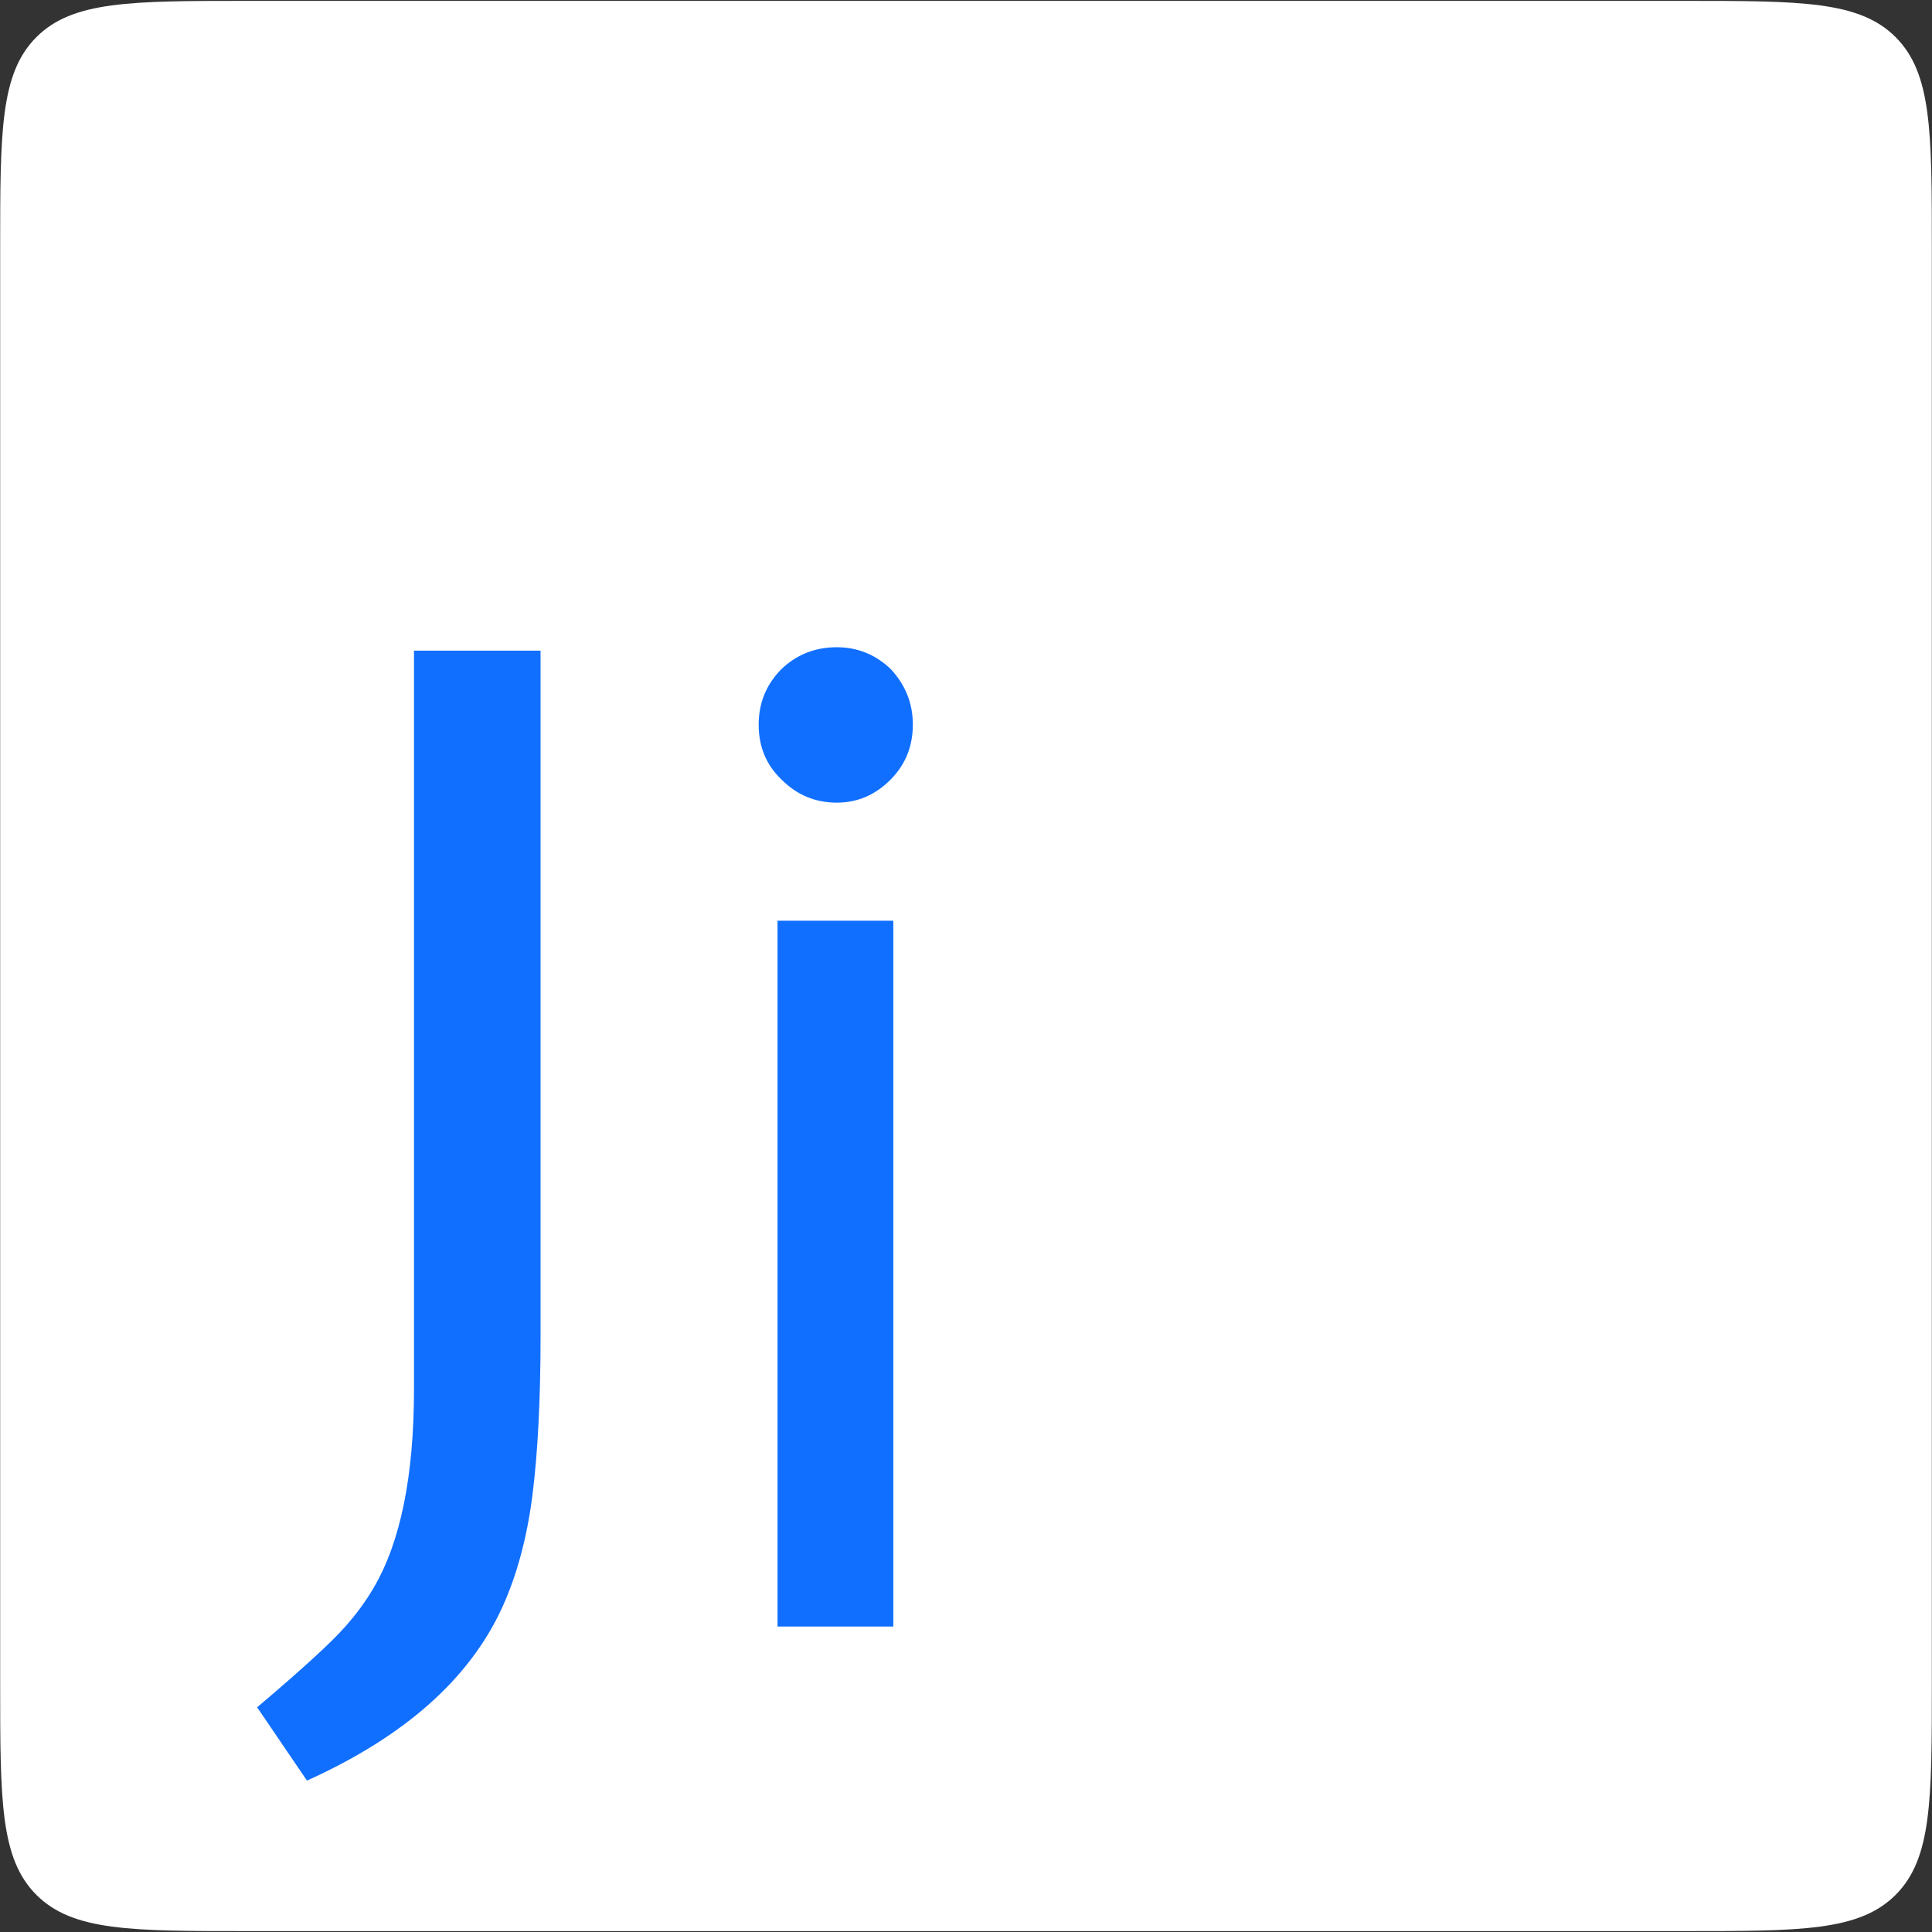 <svg viewBox="0 0 406 406" fill="none" xmlns="http://www.w3.org/2000/svg">
<rect x="0" y="0" width="406" height="406" fill="#333333" stroke="none"/>
<path d="M405.966 52.184C405.966 27.671 405.966 15.414 398.351 7.799C390.736 0.184 378.479 0.184 353.966 0.184H52.035C27.522 0.184 15.266 0.184 7.65 7.799C0.035 15.414 0.035 27.671 0.035 52.184V353.815C0.035 378.328 0.035 390.585 7.65 398.2C15.266 405.815 27.522 405.815 52.035 405.815H353.966C378.479 405.815 390.736 405.815 398.351 398.2C405.966 390.585 405.966 378.328 405.966 353.815V52.184Z" fill="white"/>
<path d="M86.998 136.727H113.595V280.627C113.595 294.032 113.029 305.204 111.897 314.141C110.765 323.079 108.643 330.97 105.531 337.816C98.646 352.838 84.97 364.96 64.504 374.183L54.035 358.78C63.467 350.794 69.644 345.137 72.568 341.809C74.926 339.147 76.906 336.437 78.51 333.68C84.169 324.077 86.998 310.148 86.998 291.893V136.727Z" fill="#116FFF"/>
<path d="M175.842 136.014C180.18 136.014 183.953 137.535 187.16 140.577C190.272 143.905 191.828 147.803 191.828 152.272C191.828 156.836 190.272 160.686 187.16 163.824C183.953 167.056 180.18 168.673 175.842 168.673C171.315 168.673 167.448 167.056 164.241 163.824C161.035 160.781 159.431 156.931 159.431 152.272C159.431 147.708 161.035 143.81 164.241 140.577C167.448 137.535 171.315 136.014 175.842 136.014ZM163.393 193.488H187.726V341.809H163.393V193.488Z" fill="#116FFF"/>
</svg>
